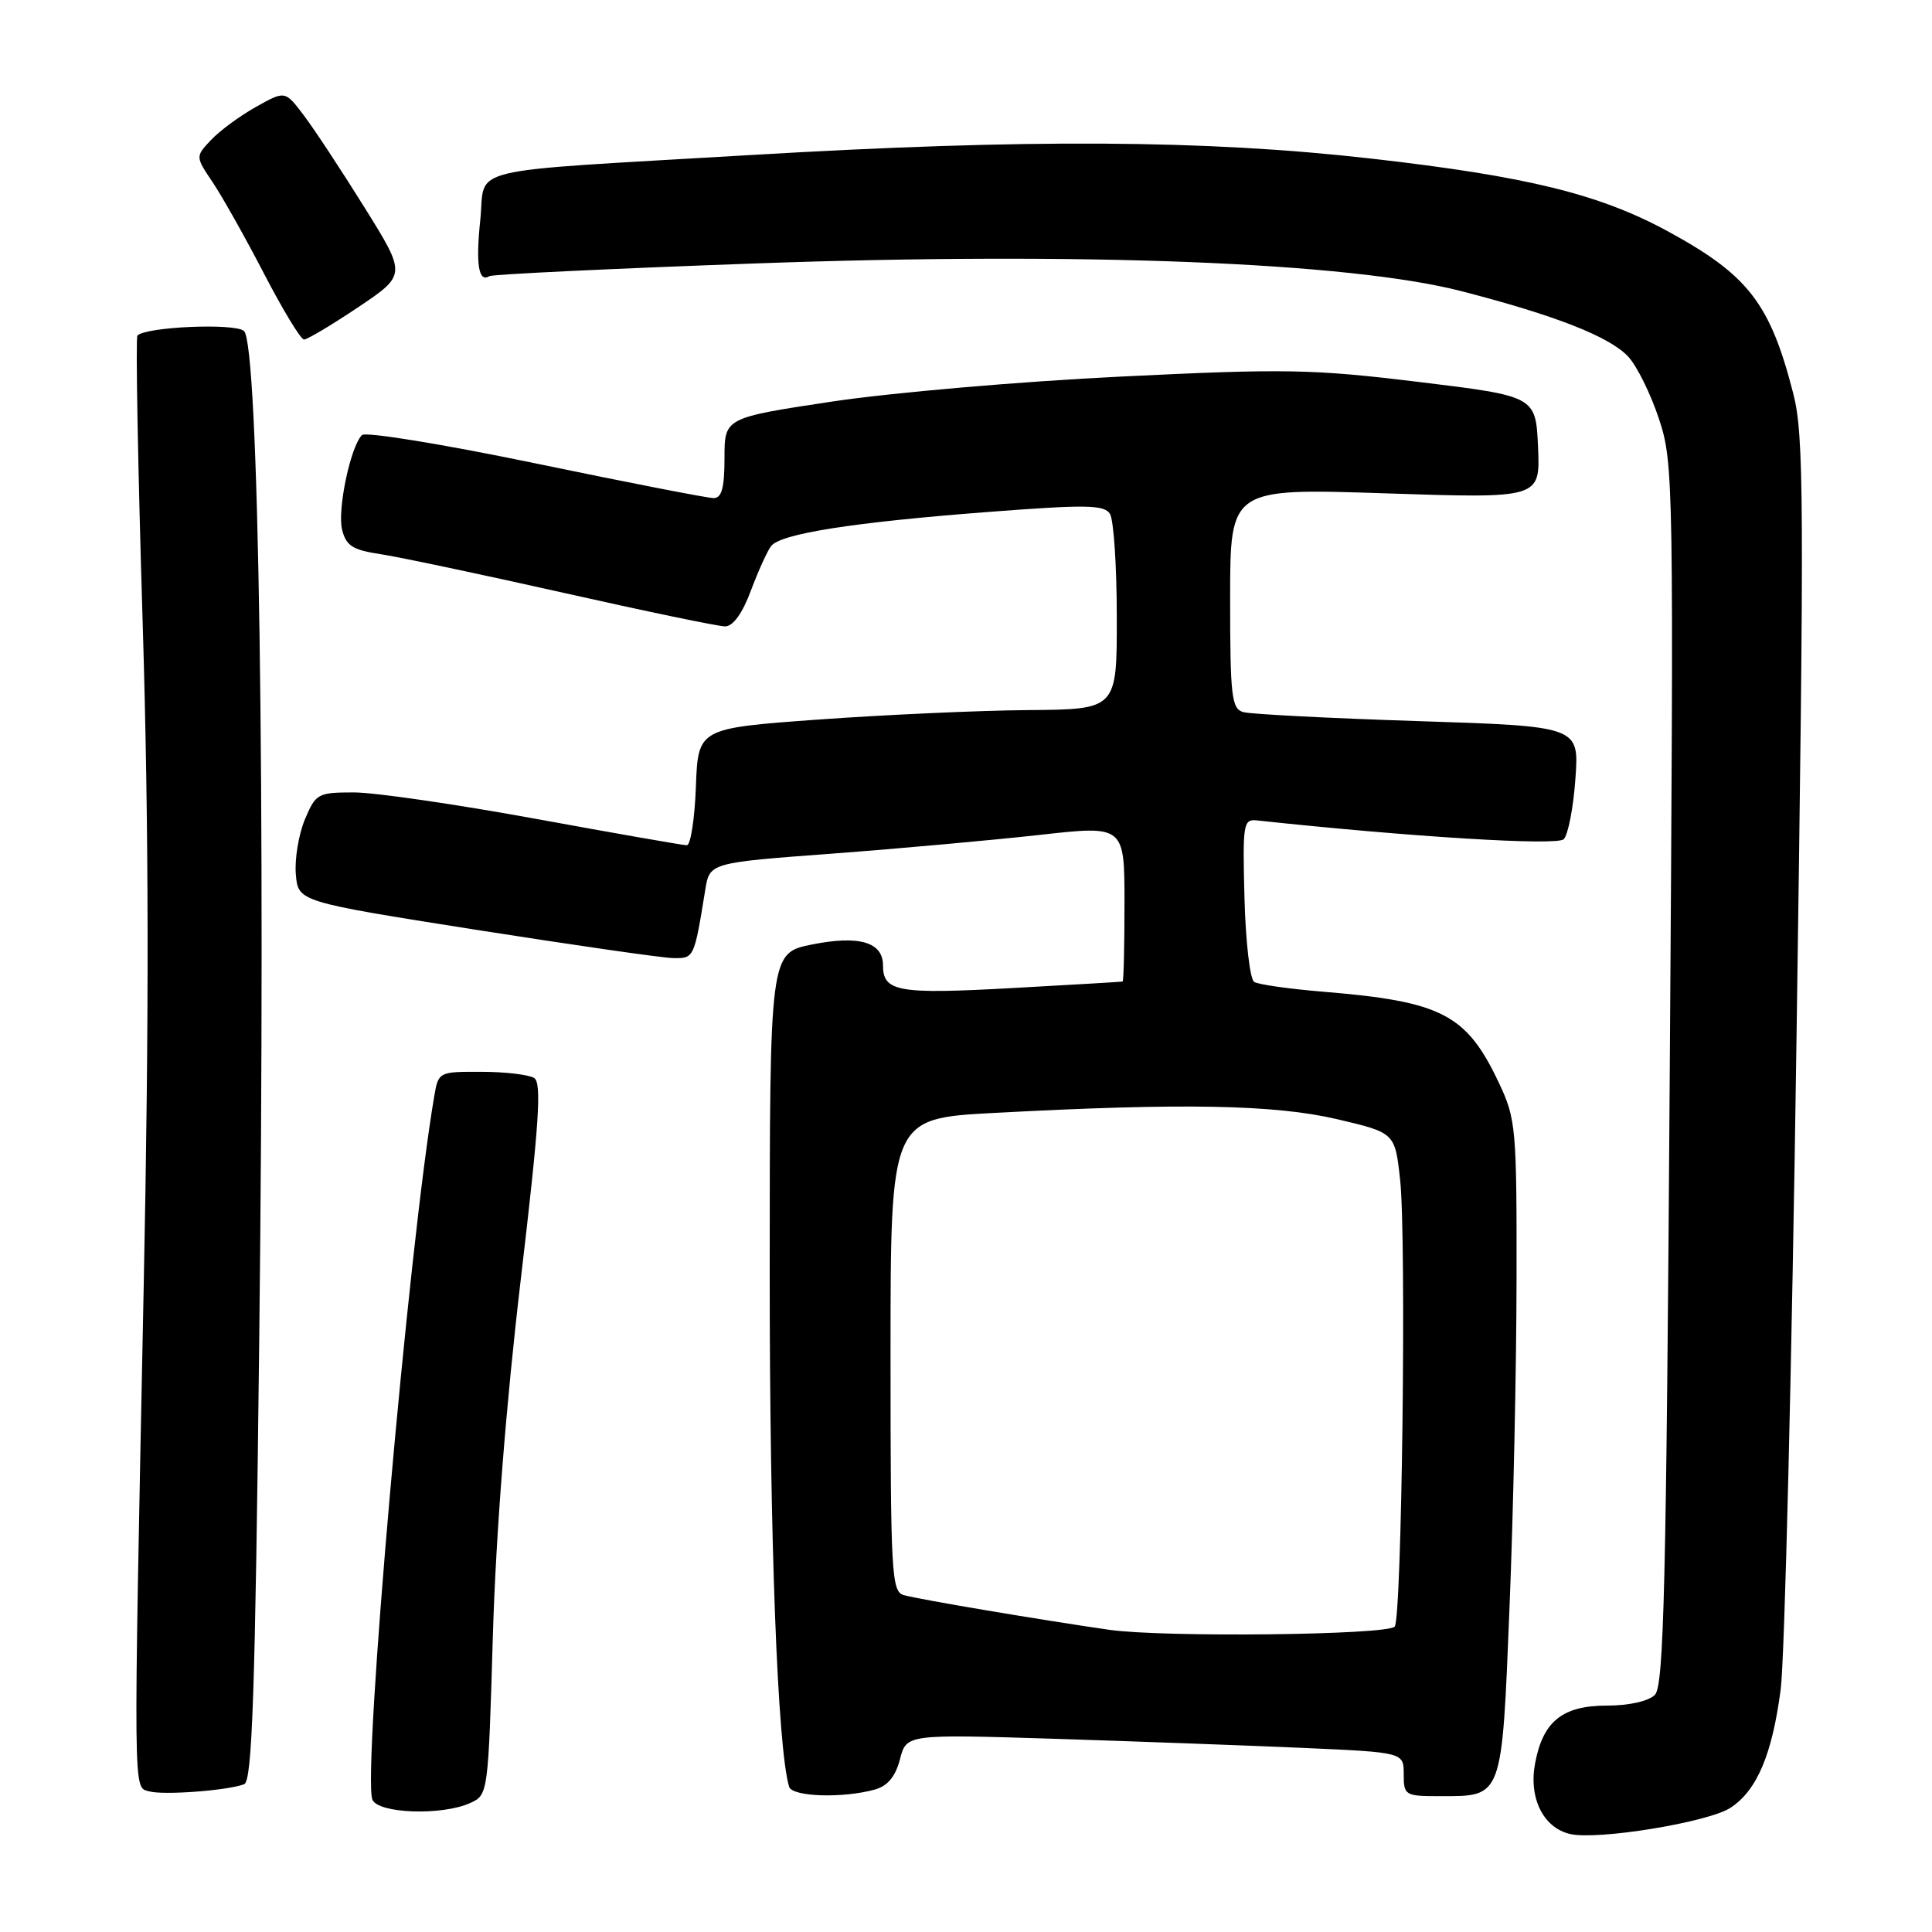 <?xml version="1.0" encoding="UTF-8" standalone="no"?>
<!DOCTYPE svg PUBLIC "-//W3C//DTD SVG 1.1//EN" "http://www.w3.org/Graphics/SVG/1.1/DTD/svg11.dtd" >
<svg xmlns="http://www.w3.org/2000/svg" xmlns:xlink="http://www.w3.org/1999/xlink" version="1.1" viewBox="0 0 256 256">
 <g >
 <path fill="currentColor"
d=" M 229.30 239.54 C 232.81 237.24 234.82 232.49 235.95 223.86 C 236.48 219.81 237.43 180.91 238.05 137.41 C 239.08 66.24 239.04 57.70 237.62 52.16 C 234.55 40.19 231.67 36.46 221.00 30.65 C 211.93 25.72 202.33 23.36 181.75 21.02 C 159.79 18.52 136.15 18.38 99.50 20.54 C 60.55 22.84 64.40 21.92 63.64 29.14 C 63.02 35.07 63.42 37.48 64.85 36.59 C 65.24 36.35 81.07 35.59 100.03 34.91 C 143.24 33.35 178.71 34.74 193.60 38.57 C 206.10 41.79 213.29 44.61 215.75 47.26 C 216.90 48.49 218.73 52.20 219.82 55.50 C 221.76 61.34 221.79 63.59 221.25 142.33 C 220.79 210.33 220.47 223.38 219.28 224.58 C 218.43 225.42 215.86 226.00 212.93 226.00 C 207.04 226.00 204.45 228.08 203.41 233.64 C 202.54 238.24 204.48 242.17 208.02 243.01 C 211.64 243.87 226.35 241.47 229.30 239.54 Z  M 62.30 238.91 C 64.68 237.83 64.69 237.73 65.31 216.66 C 65.71 203.24 67.06 186.02 69.00 169.58 C 71.44 148.87 71.80 143.49 70.78 142.84 C 70.07 142.40 66.93 142.02 63.80 142.02 C 58.14 142.00 58.09 142.03 57.54 145.25 C 54.16 165.00 48.01 234.97 49.34 238.45 C 50.06 240.31 58.56 240.61 62.30 238.91 Z  M 32.35 236.42 C 33.42 236.01 33.81 224.59 34.35 177.47 C 35.19 104.81 34.29 45.49 32.32 43.85 C 31.05 42.79 19.37 43.30 18.21 44.46 C 17.96 44.71 18.27 61.92 18.91 82.70 C 19.73 109.89 19.77 134.54 19.04 170.50 C 17.66 239.13 17.64 236.75 19.75 237.36 C 21.62 237.90 30.15 237.26 32.35 236.42 Z  M 115.94 237.12 C 117.62 236.65 118.66 235.39 119.25 233.11 C 120.11 229.79 120.11 229.79 139.81 230.40 C 150.64 230.75 165.46 231.29 172.75 231.61 C 186.00 232.20 186.00 232.20 186.00 235.10 C 186.00 237.90 186.17 238.00 190.81 238.00 C 199.16 238.00 198.99 238.47 200.02 212.97 C 200.52 200.61 200.94 181.05 200.95 169.50 C 200.98 149.49 200.87 148.26 198.62 143.50 C 194.33 134.40 191.07 132.70 175.35 131.41 C 170.87 131.04 166.74 130.46 166.19 130.11 C 165.63 129.77 165.05 124.77 164.90 118.99 C 164.64 109.13 164.74 108.51 166.56 108.71 C 186.95 110.90 206.31 112.09 207.20 111.20 C 207.78 110.62 208.48 107.02 208.75 103.19 C 209.25 96.24 209.25 96.24 187.88 95.55 C 176.12 95.17 165.71 94.63 164.75 94.36 C 163.19 93.92 163.00 92.31 163.00 79.28 C 163.00 64.69 163.00 64.69 183.55 65.37 C 204.09 66.05 204.09 66.05 203.80 59.28 C 203.50 52.50 203.50 52.50 188.00 50.61 C 173.89 48.90 170.35 48.83 148.50 49.90 C 135.30 50.54 118.09 52.03 110.25 53.21 C 96.00 55.36 96.00 55.36 96.00 60.68 C 96.00 64.65 95.63 66.00 94.56 66.00 C 93.76 66.00 83.14 63.93 70.96 61.40 C 58.77 58.87 48.42 57.18 47.96 57.65 C 46.43 59.20 44.68 67.57 45.33 70.19 C 45.87 72.34 46.74 72.88 50.48 73.44 C 52.95 73.82 63.86 76.12 74.71 78.56 C 85.56 81.00 95.18 83.00 96.08 83.00 C 97.13 83.00 98.38 81.27 99.50 78.25 C 100.48 75.64 101.69 72.98 102.18 72.35 C 103.46 70.72 112.96 69.22 130.77 67.85 C 143.89 66.84 146.31 66.88 147.07 68.08 C 147.57 68.86 147.98 75.01 147.98 81.75 C 148.00 94.00 148.00 94.00 136.25 94.09 C 129.79 94.14 117.30 94.71 108.50 95.34 C 92.50 96.50 92.50 96.50 92.21 104.25 C 92.05 108.51 91.51 112.00 91.01 112.00 C 90.50 112.00 81.50 110.42 71.00 108.50 C 60.50 106.58 49.65 105.00 46.90 105.00 C 42.10 105.00 41.84 105.15 40.39 108.60 C 39.57 110.58 39.03 113.84 39.20 115.84 C 39.50 119.48 39.50 119.48 63.00 123.19 C 75.93 125.22 87.70 126.92 89.17 126.95 C 91.98 127.00 91.97 127.02 93.45 117.91 C 94.03 114.32 94.03 114.32 110.26 113.11 C 119.19 112.44 131.56 111.32 137.75 110.63 C 149.00 109.37 149.00 109.37 149.00 119.69 C 149.00 125.36 148.89 130.03 148.75 130.06 C 148.61 130.10 141.97 130.49 134.00 130.93 C 118.98 131.76 117.00 131.41 117.00 127.91 C 117.00 124.83 113.83 123.90 107.59 125.15 C 102.00 126.28 102.00 126.28 101.99 168.39 C 101.98 203.97 103.02 231.58 104.56 236.75 C 104.96 238.09 111.68 238.31 115.94 237.12 Z  M 47.46 40.71 C 53.86 36.41 53.86 36.41 48.28 27.46 C 45.21 22.53 41.59 17.04 40.23 15.25 C 37.77 12.00 37.77 12.00 33.89 14.18 C 31.75 15.38 29.08 17.35 27.95 18.56 C 25.89 20.75 25.89 20.75 28.19 24.17 C 29.46 26.06 32.52 31.51 35.00 36.29 C 37.48 41.07 39.85 44.98 40.28 44.99 C 40.71 44.99 43.94 43.07 47.46 40.71 Z  M 147.00 215.96 C 137.79 214.63 121.82 211.94 119.75 211.36 C 118.13 210.90 118.00 208.52 118.00 179.54 C 118.00 148.20 118.00 148.20 131.70 147.47 C 156.67 146.13 168.89 146.36 177.18 148.30 C 184.85 150.10 184.85 150.10 185.53 156.40 C 186.37 164.29 185.75 214.58 184.80 215.54 C 183.67 216.66 154.16 216.98 147.00 215.96 Z "/>
</g>
</svg>